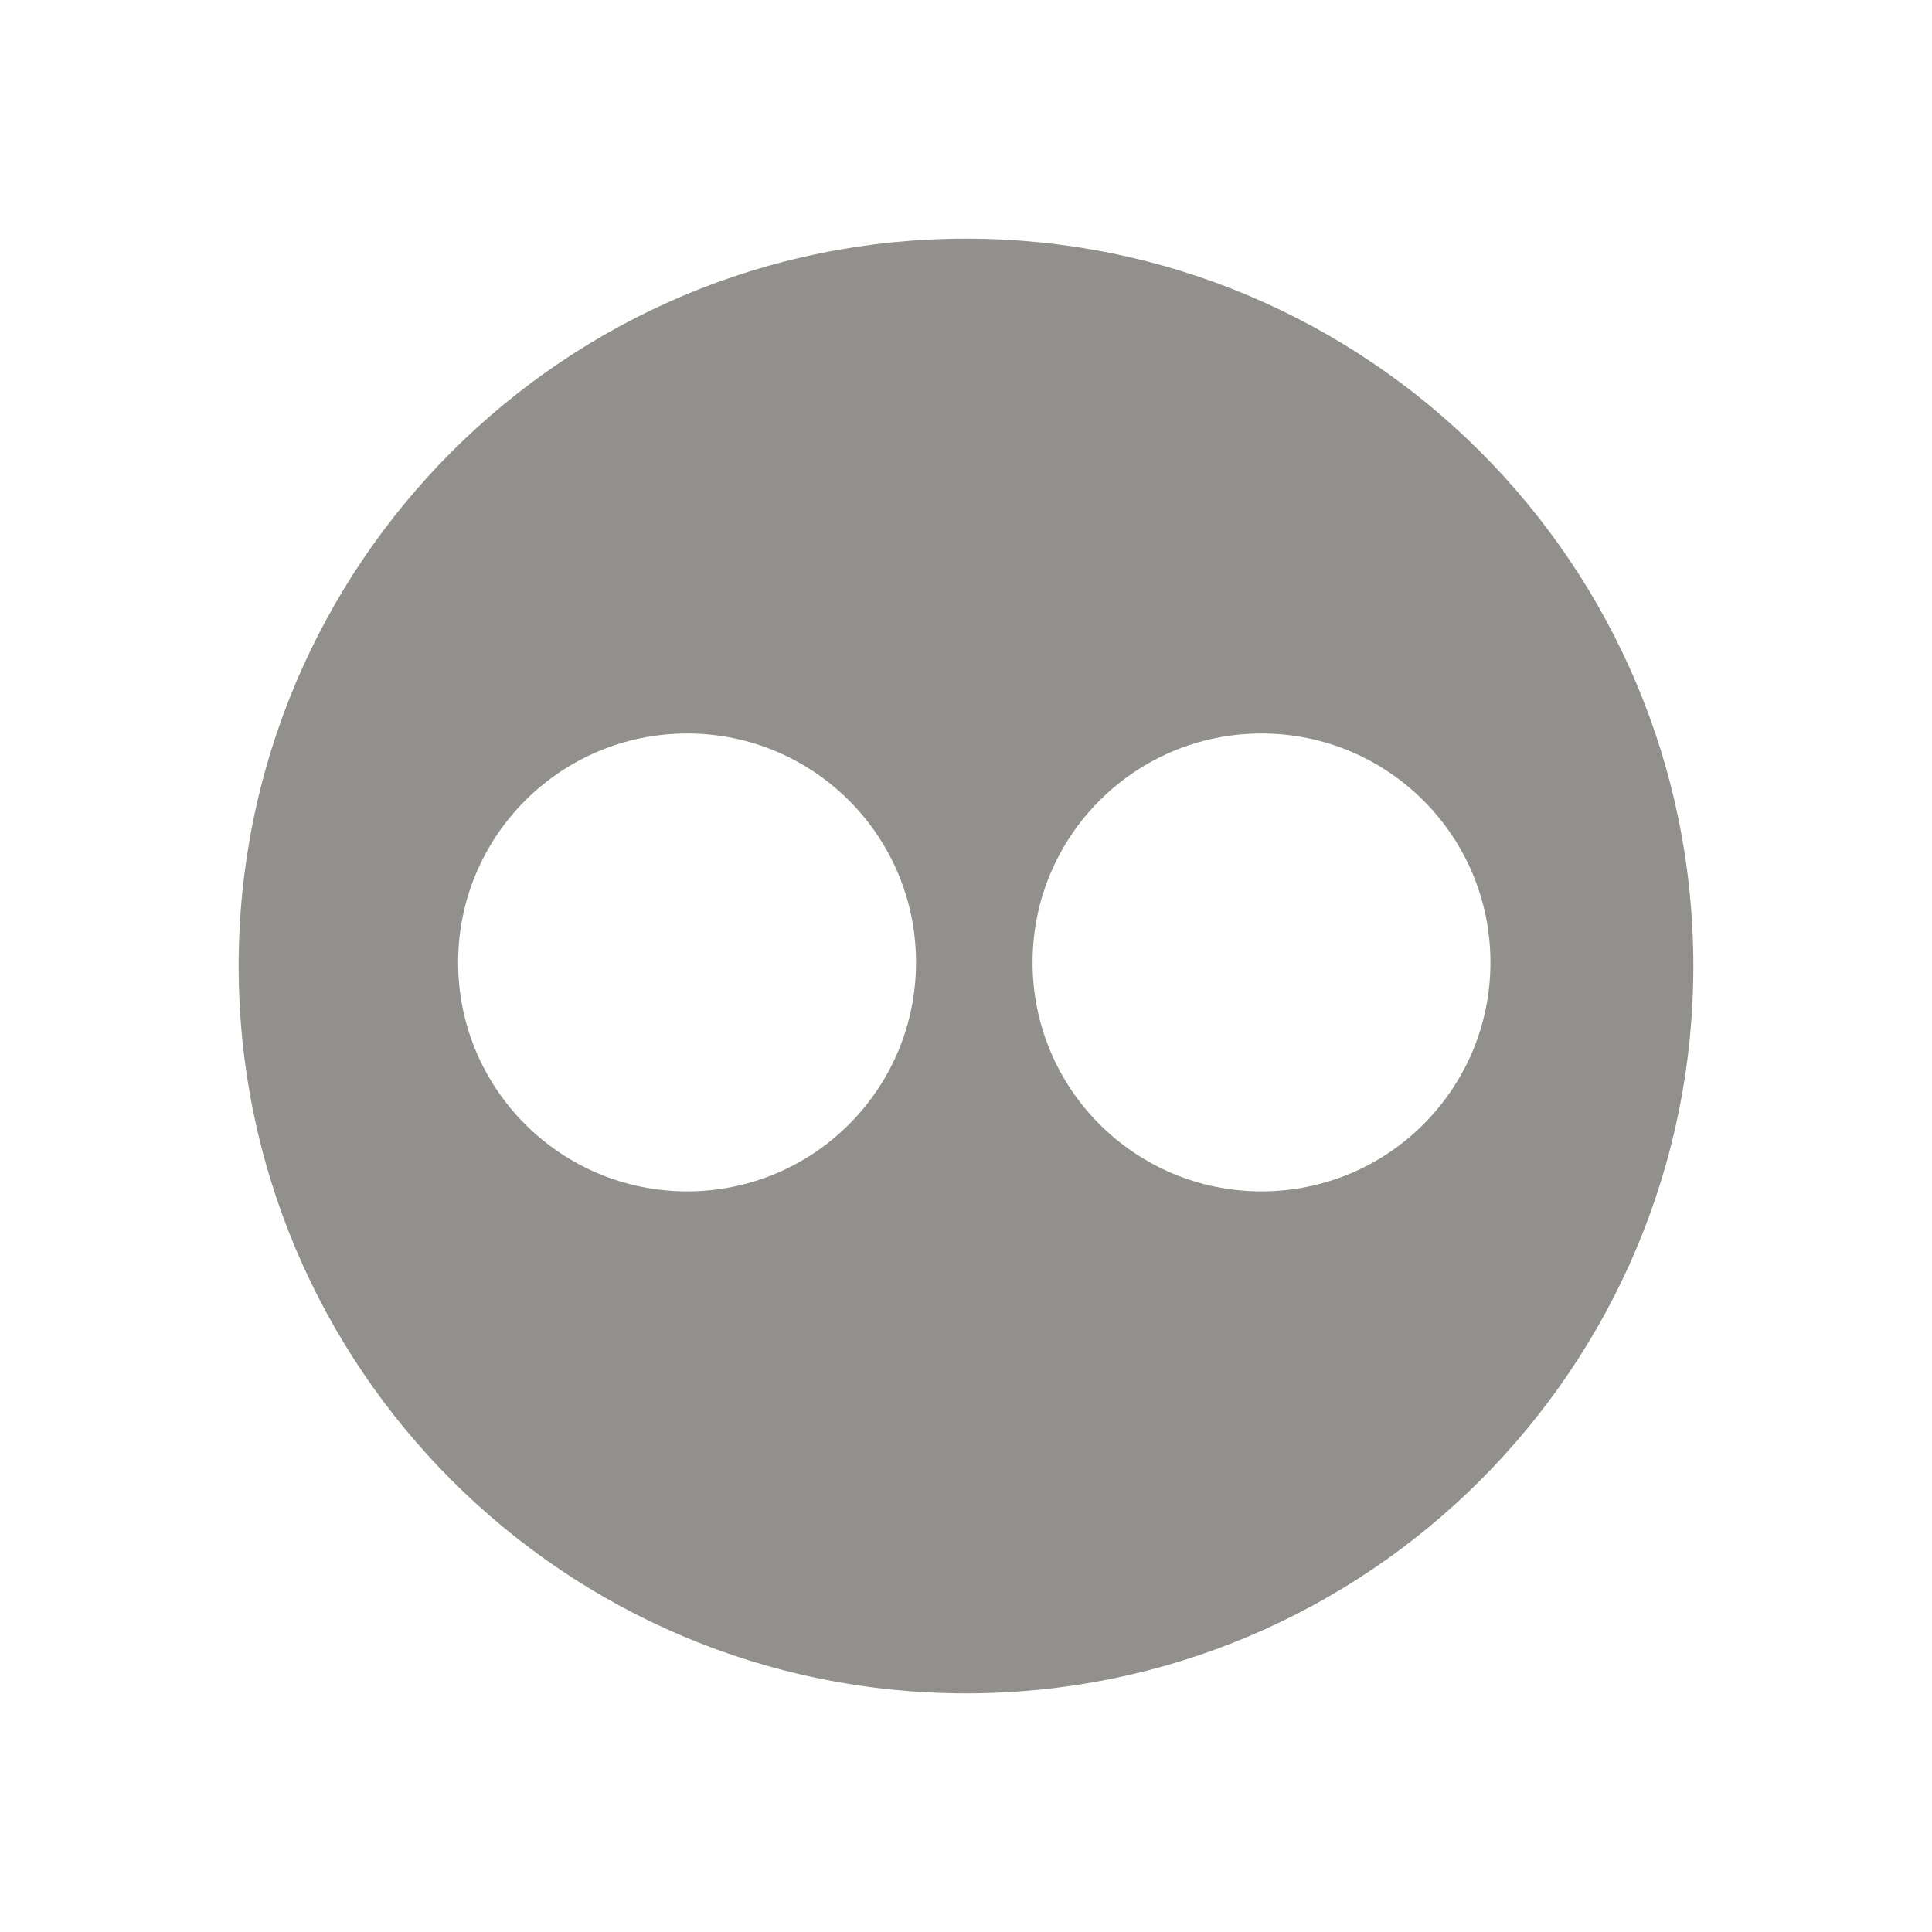 <!-- Generated by IcoMoon.io -->
<svg version="1.1" xmlns="http://www.w3.org/2000/svg" width="40" height="40" viewBox="0 0 40 40">
<title>th-flickr-alt</title>
<path fill="#91908d" d="M20 4.941c-8.316 0-15.059 6.744-15.059 15.059 0 8.316 6.743 15.059 15.059 15.059s15.059-6.743 15.059-15.059c0-8.314-6.743-15.059-15.059-15.059zM14.227 24.666c-2.618 0-4.742-2.12-4.742-4.74 0-2.618 2.123-4.74 4.742-4.74s4.738 2.121 4.738 4.74c0 2.62-2.121 4.74-4.738 4.74zM26.118 24.666c-2.618 0-4.74-2.12-4.74-4.74 0-2.618 2.121-4.74 4.74-4.74s4.74 2.121 4.74 4.74c0 2.62-2.121 4.74-4.74 4.74z"></path>
</svg>
